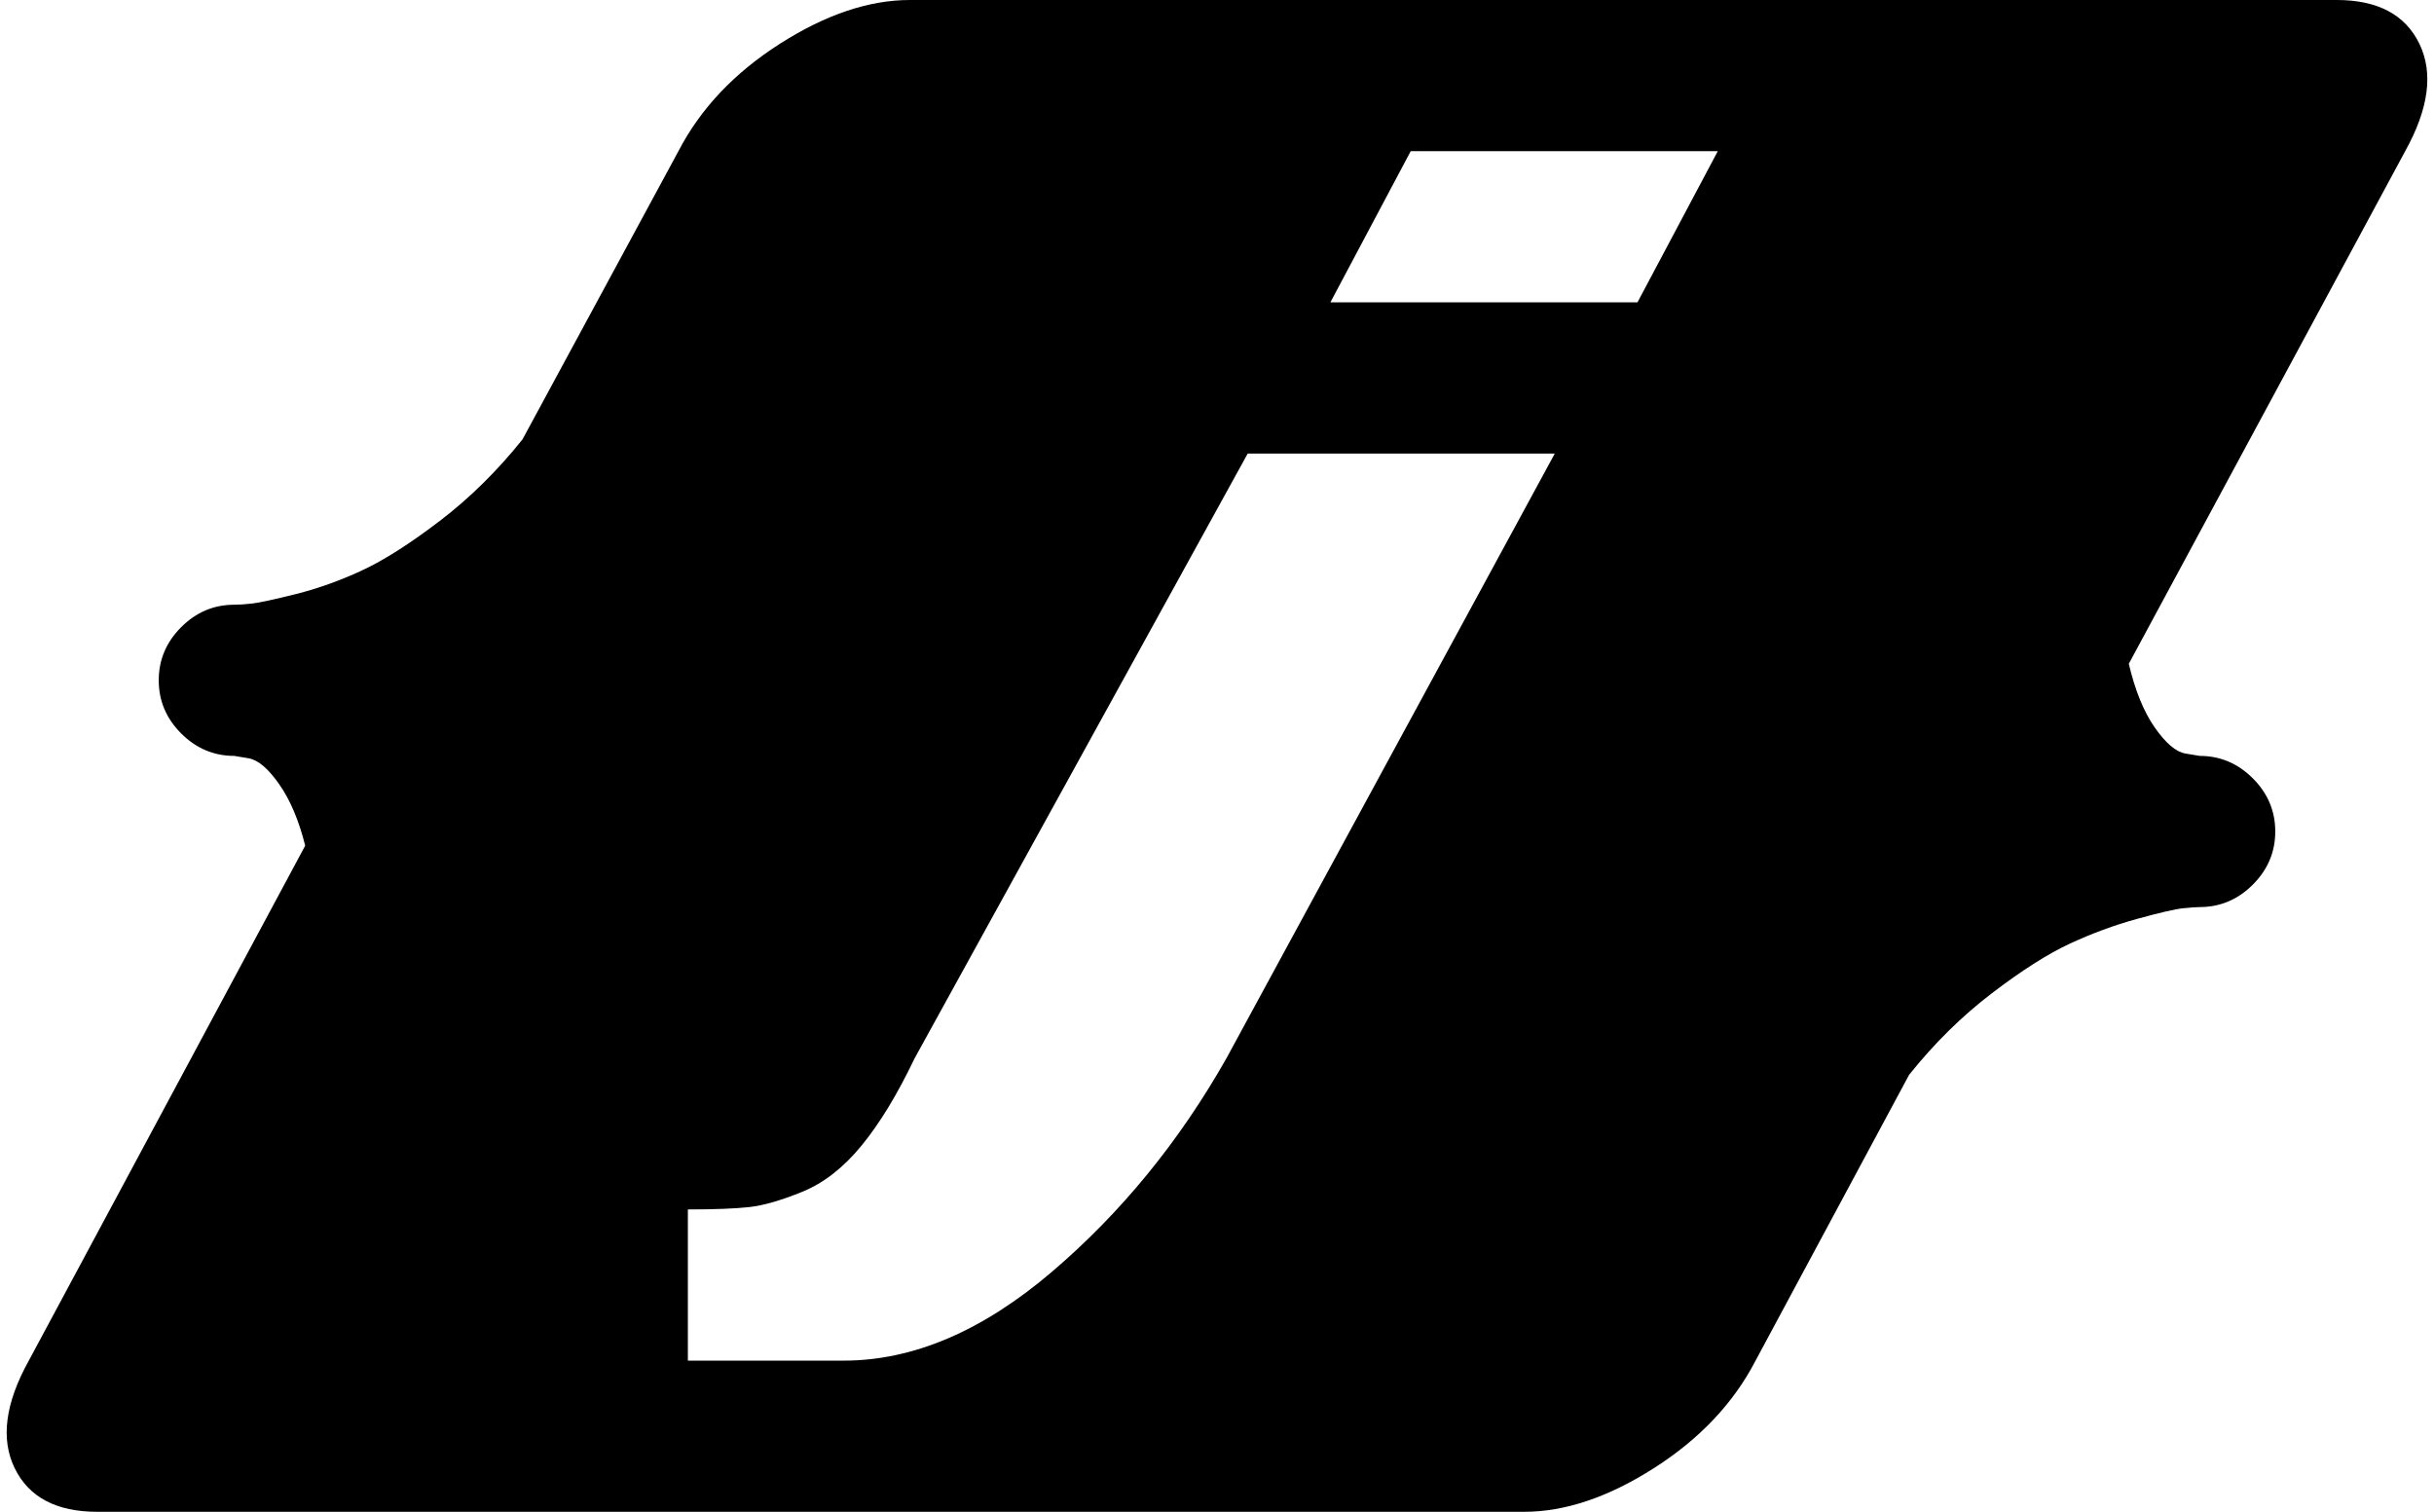 <svg xmlns="http://www.w3.org/2000/svg" width="1.61em" height="1em" viewBox="0 0 1026 640"><path fill="currentColor" d="M1016 64L899 281q4 17 11 27t13 11l6 1q13 0 22.5 9.5T961 352t-9.5 22.5T929 384q-2 0-7 .5t-19.5 4.5t-28.5 10.5t-33 21t-35 34.5l-65 121q-14 27-43 45.5T643 640H39q-26 0-35-18.5t6-45.5l117-218q-4-16-11-26t-13-11l-6-1q-13 0-22.5-9.5T65 288t9.5-22.5T97 256q3 0 7.5-.5t18.5-4t28-10t33-21t35-34.5l66-122q14-27 43-45.5T383 0h604q26 0 35 18.5t-6 45.5M385 448q-11 23-22.5 37t-25 19.5T315 511t-26 1v64h66q44 0 88-37.5t74-90.5l139-256H526zM595 64l-34 64h130l34-64z"/></svg>
